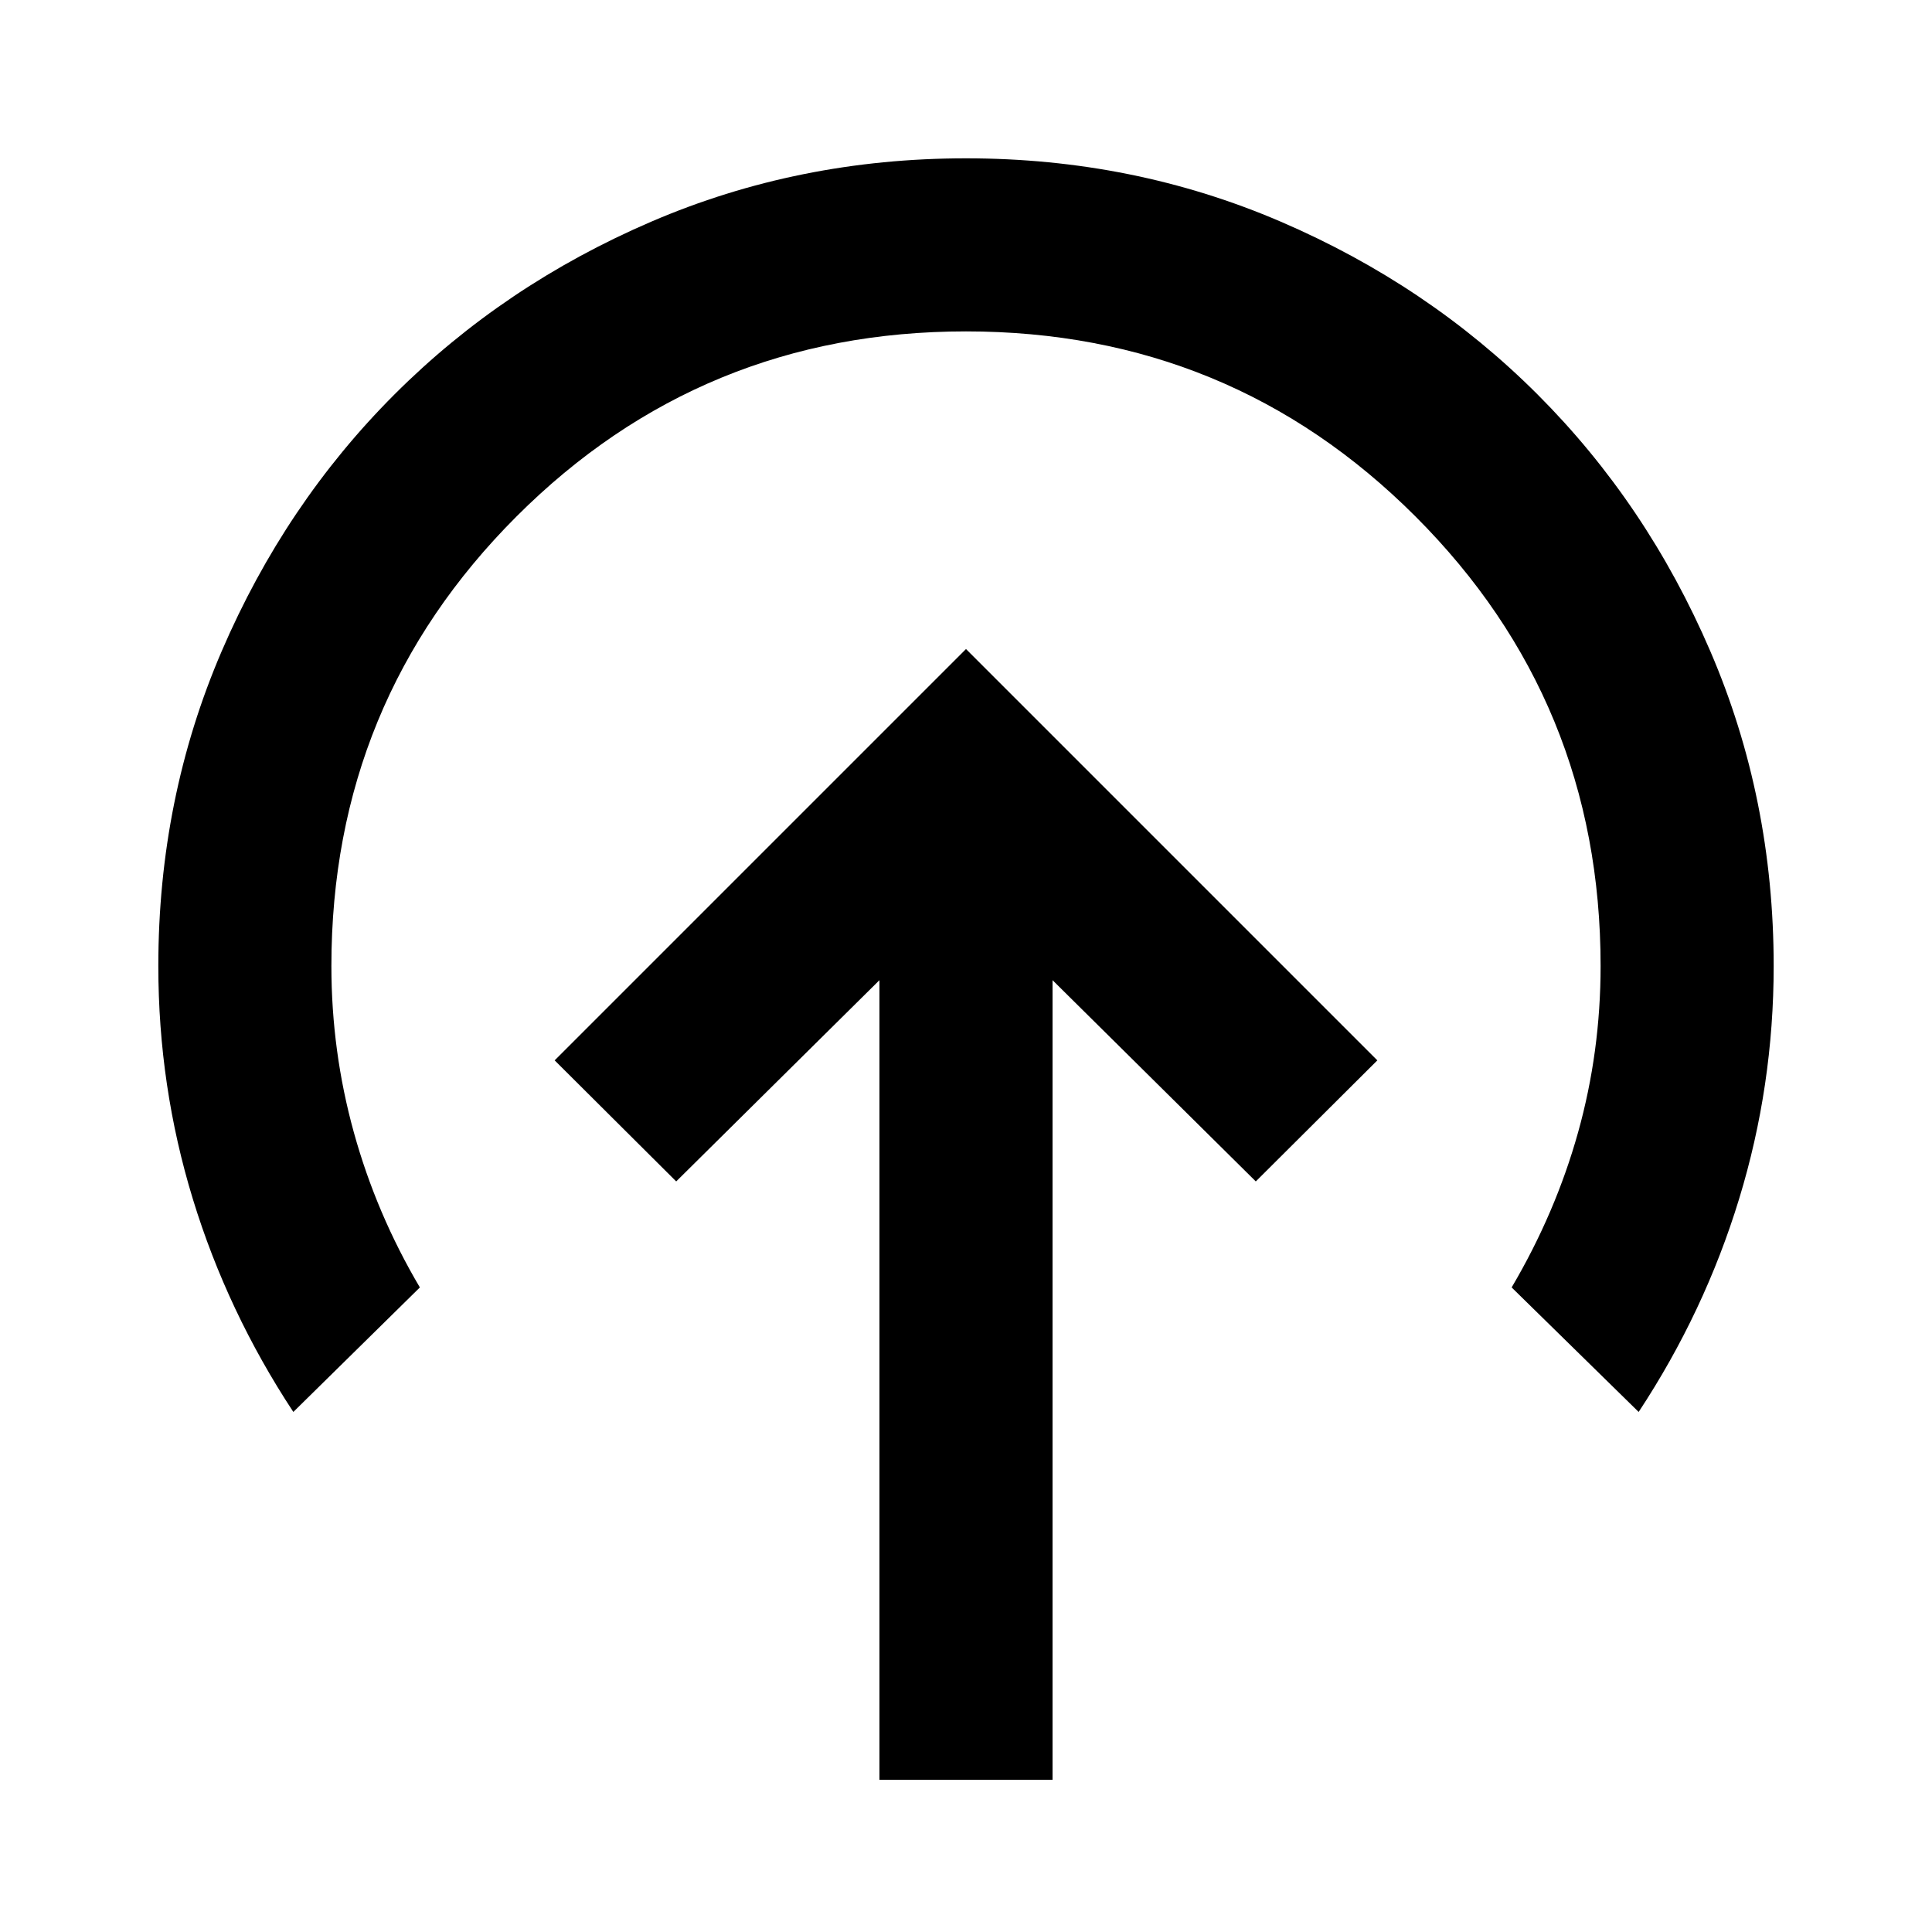 <svg xmlns="http://www.w3.org/2000/svg" height="24" viewBox="0 -960 960 960" width="24"><path d="M480-637.5 275.61-433.11 336-372.96l101-100v397.35h86v-397.35l101 100 60.39-60.15L480-637.5ZM145.76-258.41q-32.78-49.76-49.93-105.79Q78.67-420.22 78.67-480q0-83.22 31.49-156.43Q141.65-709.65 196-764q54.35-54.35 127.57-85.84 73.21-31.49 156.43-31.49 83.22 0 156.43 31.49Q709.65-818.35 764-764q54.35 54.35 85.84 127.57 31.49 73.21 31.49 156.43 0 59.52-17.16 115.67-17.15 56.16-49.93 105.92l-63.11-61.87q21.85-37.09 33.02-77.09 11.18-40 11.18-82.63 0-131.39-91.97-223.36-91.97-91.97-223.36-91.97-131.39 0-223.36 91.97-91.97 91.97-91.97 223.36 0 42.39 11.18 82.76 11.17 40.37 32.78 76.96l-62.87 61.87Z"/></svg>